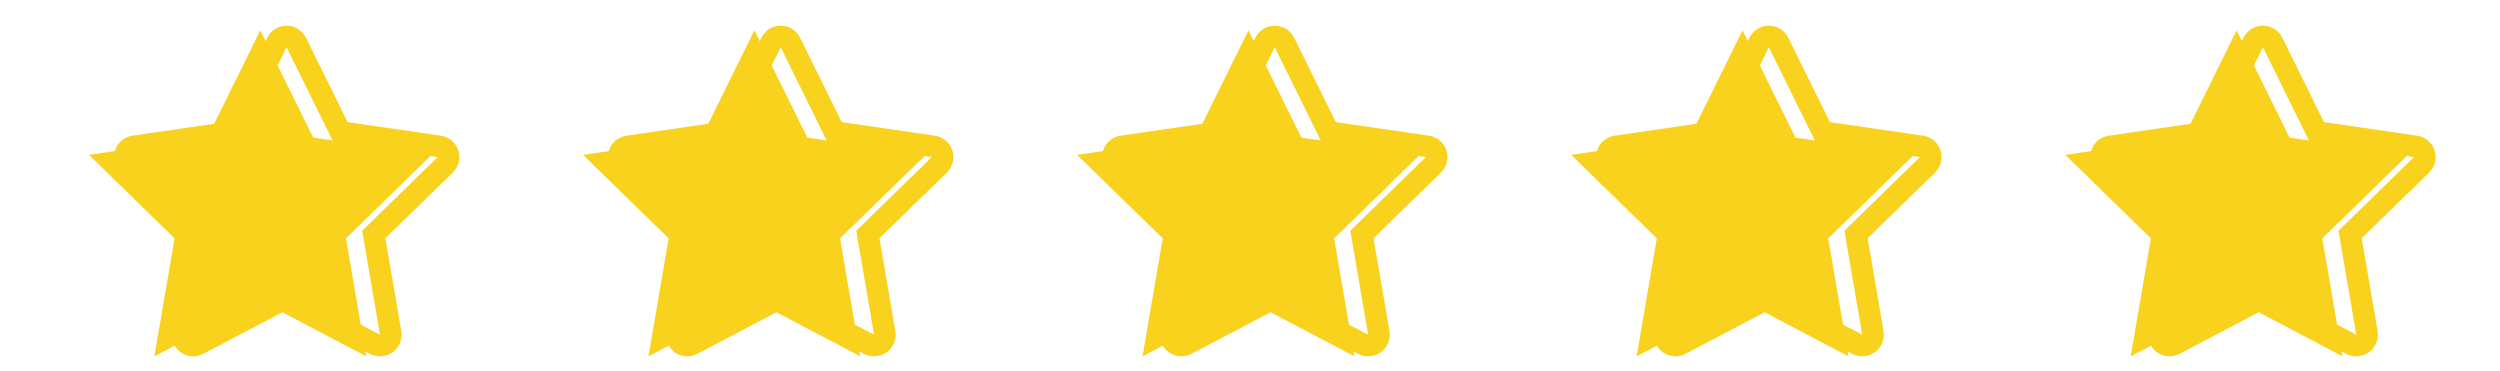<svg width="101" height="15" viewBox="0 0 101 15" fill="none" xmlns="http://www.w3.org/2000/svg">
<g clip-path="url(#clip0_2005_7467)">
<g clip-path="url(#clip1_2005_7467)">
<path d="M12.655 5.561L17.439 6.256L13.977 9.631L14.794 14.396L10.515 12.146L6.236 14.396L7.054 9.631L3.592 6.256L8.376 5.561L10.515 1.226L12.655 5.561Z" fill="#F8D21C"/>
<path d="M32.616 5.561L37.4 6.256L33.938 9.631L34.755 14.396L30.476 12.146L26.197 14.396L27.015 9.631L23.553 6.256L28.337 5.561L30.476 1.226L32.616 5.561Z" fill="#F8D21C"/>
<path d="M52.577 5.561L57.361 6.256L53.899 9.631L54.716 14.396L50.437 12.146L46.158 14.396L46.975 9.631L43.514 6.256L48.297 5.561L50.437 1.226L52.577 5.561Z" fill="#F8D21C"/>
<path d="M72.537 5.561L77.322 6.256L73.86 9.631L74.677 14.396L70.398 12.146L66.119 14.396L66.936 9.631L63.475 6.256L68.258 5.561L70.398 1.226L72.537 5.561Z" fill="#F8D21C"/>
<path d="M92.499 5.561L97.283 6.256L93.821 9.631L94.638 14.396L90.359 12.146L86.08 14.396L86.897 9.631L83.436 6.256L88.22 5.561L90.359 1.226L92.499 5.561Z" fill="#F8D21C"/>
</g>
</g>
<g clip-path="url(#clip2_2005_7467)">
<path d="M18.514 6.076C18.616 6.392 18.531 6.739 18.293 6.971L15.569 9.626L16.212 13.375C16.268 13.702 16.133 14.033 15.865 14.229C15.713 14.34 15.532 14.396 15.351 14.396C15.212 14.396 15.072 14.362 14.945 14.295L11.578 12.525L8.212 14.295C8.084 14.362 7.945 14.396 7.806 14.396C7.624 14.396 7.444 14.34 7.293 14.229C7.024 14.033 6.89 13.702 6.946 13.375L7.588 9.626L4.864 6.971C4.626 6.738 4.54 6.392 4.644 6.076C4.746 5.759 5.019 5.529 5.348 5.481L9.112 4.934L10.795 1.524C10.943 1.225 11.246 1.037 11.578 1.037C11.911 1.037 12.214 1.225 12.362 1.524L14.045 4.934L17.809 5.481C18.138 5.529 18.411 5.759 18.514 6.076ZM14.631 9.321L17.683 6.345L13.465 5.732L11.578 1.91L9.692 5.732L5.474 6.345L8.526 9.321L7.806 13.522L11.578 11.539L15.351 13.522L14.631 9.321Z" fill="#F8D21C"/>
<path d="M38.475 6.076C38.577 6.392 38.492 6.739 38.254 6.971L35.53 9.626L36.173 13.375C36.229 13.702 36.094 14.033 35.825 14.229C35.674 14.34 35.493 14.396 35.312 14.396C35.173 14.396 35.033 14.362 34.906 14.295L31.539 12.525L28.173 14.295C28.045 14.362 27.906 14.396 27.767 14.396C27.585 14.396 27.405 14.34 27.254 14.229C26.985 14.033 26.851 13.702 26.907 13.375L27.549 9.626L24.825 6.971C24.587 6.738 24.501 6.392 24.605 6.076C24.707 5.759 24.98 5.529 25.309 5.481L29.073 4.934L30.756 1.524C30.904 1.225 31.207 1.037 31.539 1.037C31.872 1.037 32.175 1.225 32.323 1.524L34.006 4.934L37.77 5.481C38.099 5.529 38.372 5.759 38.475 6.076ZM34.592 9.321L37.644 6.345L33.426 5.732L31.539 1.91L29.653 5.732L25.435 6.345L28.487 9.321L27.767 13.522L31.539 11.539L35.312 13.522L34.592 9.321Z" fill="#F8D21C"/>
<path d="M58.436 6.076C58.538 6.392 58.453 6.739 58.215 6.971L55.491 9.626L56.134 13.375C56.19 13.702 56.055 14.033 55.786 14.229C55.635 14.34 55.454 14.396 55.273 14.396C55.134 14.396 54.994 14.362 54.867 14.295L51.5 12.525L48.134 14.295C48.006 14.362 47.867 14.396 47.728 14.396C47.546 14.396 47.366 14.34 47.215 14.229C46.946 14.033 46.812 13.702 46.867 13.375L47.51 9.626L44.786 6.971C44.548 6.738 44.462 6.392 44.566 6.076C44.668 5.759 44.941 5.529 45.27 5.481L49.034 4.934L50.717 1.524C50.864 1.225 51.168 1.037 51.5 1.037C51.833 1.037 52.136 1.225 52.283 1.524L53.967 4.934L57.731 5.481C58.059 5.529 58.333 5.759 58.436 6.076ZM54.552 9.321L57.605 6.345L53.387 5.732L51.5 1.91L49.614 5.732L45.396 6.345L48.448 9.321L47.728 13.522L51.5 11.539L55.273 13.522L54.552 9.321Z" fill="#F8D21C"/>
<path d="M78.397 6.076C78.499 6.392 78.414 6.739 78.176 6.971L75.452 9.626L76.095 13.375C76.151 13.702 76.016 14.033 75.747 14.229C75.595 14.34 75.415 14.396 75.234 14.396C75.095 14.396 74.955 14.362 74.828 14.295L71.461 12.525L68.095 14.295C67.967 14.362 67.827 14.396 67.689 14.396C67.507 14.396 67.327 14.34 67.176 14.229C66.907 14.033 66.773 13.702 66.829 13.375L67.471 9.626L64.747 6.971C64.509 6.738 64.423 6.392 64.526 6.076C64.629 5.759 64.902 5.529 65.231 5.481L68.995 4.934L70.678 1.524C70.826 1.225 71.128 1.037 71.461 1.037C71.794 1.037 72.097 1.225 72.245 1.524L73.928 4.934L77.692 5.481C78.021 5.529 78.294 5.759 78.397 6.076ZM74.513 9.321L77.566 6.345L73.348 5.732L71.461 1.91L69.575 5.732L65.357 6.345L68.409 9.321L67.689 13.522L71.461 11.539L75.234 13.522L74.513 9.321Z" fill="#F8D21C"/>
<path d="M98.358 6.076C98.46 6.392 98.374 6.739 98.137 6.971L95.413 9.626L96.056 13.375C96.112 13.702 95.977 14.033 95.708 14.229C95.556 14.34 95.376 14.396 95.195 14.396C95.056 14.396 94.916 14.362 94.789 14.295L91.422 12.525L88.055 14.295C87.928 14.362 87.788 14.396 87.649 14.396C87.468 14.396 87.288 14.34 87.137 14.229C86.868 14.033 86.734 13.702 86.789 13.375L87.432 9.626L84.708 6.971C84.47 6.738 84.384 6.392 84.487 6.076C84.59 5.759 84.863 5.529 85.192 5.481L88.956 4.934L90.639 1.524C90.786 1.225 91.089 1.037 91.422 1.037C91.755 1.037 92.058 1.225 92.206 1.524L93.889 4.934L97.653 5.481C97.982 5.529 98.255 5.759 98.358 6.076ZM94.474 9.321L97.526 6.345L93.308 5.732L91.422 1.91L89.536 5.732L85.318 6.345L88.37 9.321L87.649 13.522L91.422 11.539L95.195 13.522L94.474 9.321Z" fill="#F8D21C"/>
</g>
<defs>
<clipPath id="clip0_2005_7467">
<rect width="98" height="14" fill="white" transform="translate(0.5 0.423)"/>
</clipPath>
<clipPath id="clip1_2005_7467">
<rect width="96" height="14" fill="white" transform="matrix(1 0 0 -1 2.5 14.423)"/>
</clipPath>
<clipPath id="clip2_2005_7467">
<rect width="98" height="14" fill="white" transform="matrix(1 0 0 -1 2.5 14.423)"/>
</clipPath>
</defs>
</svg>
